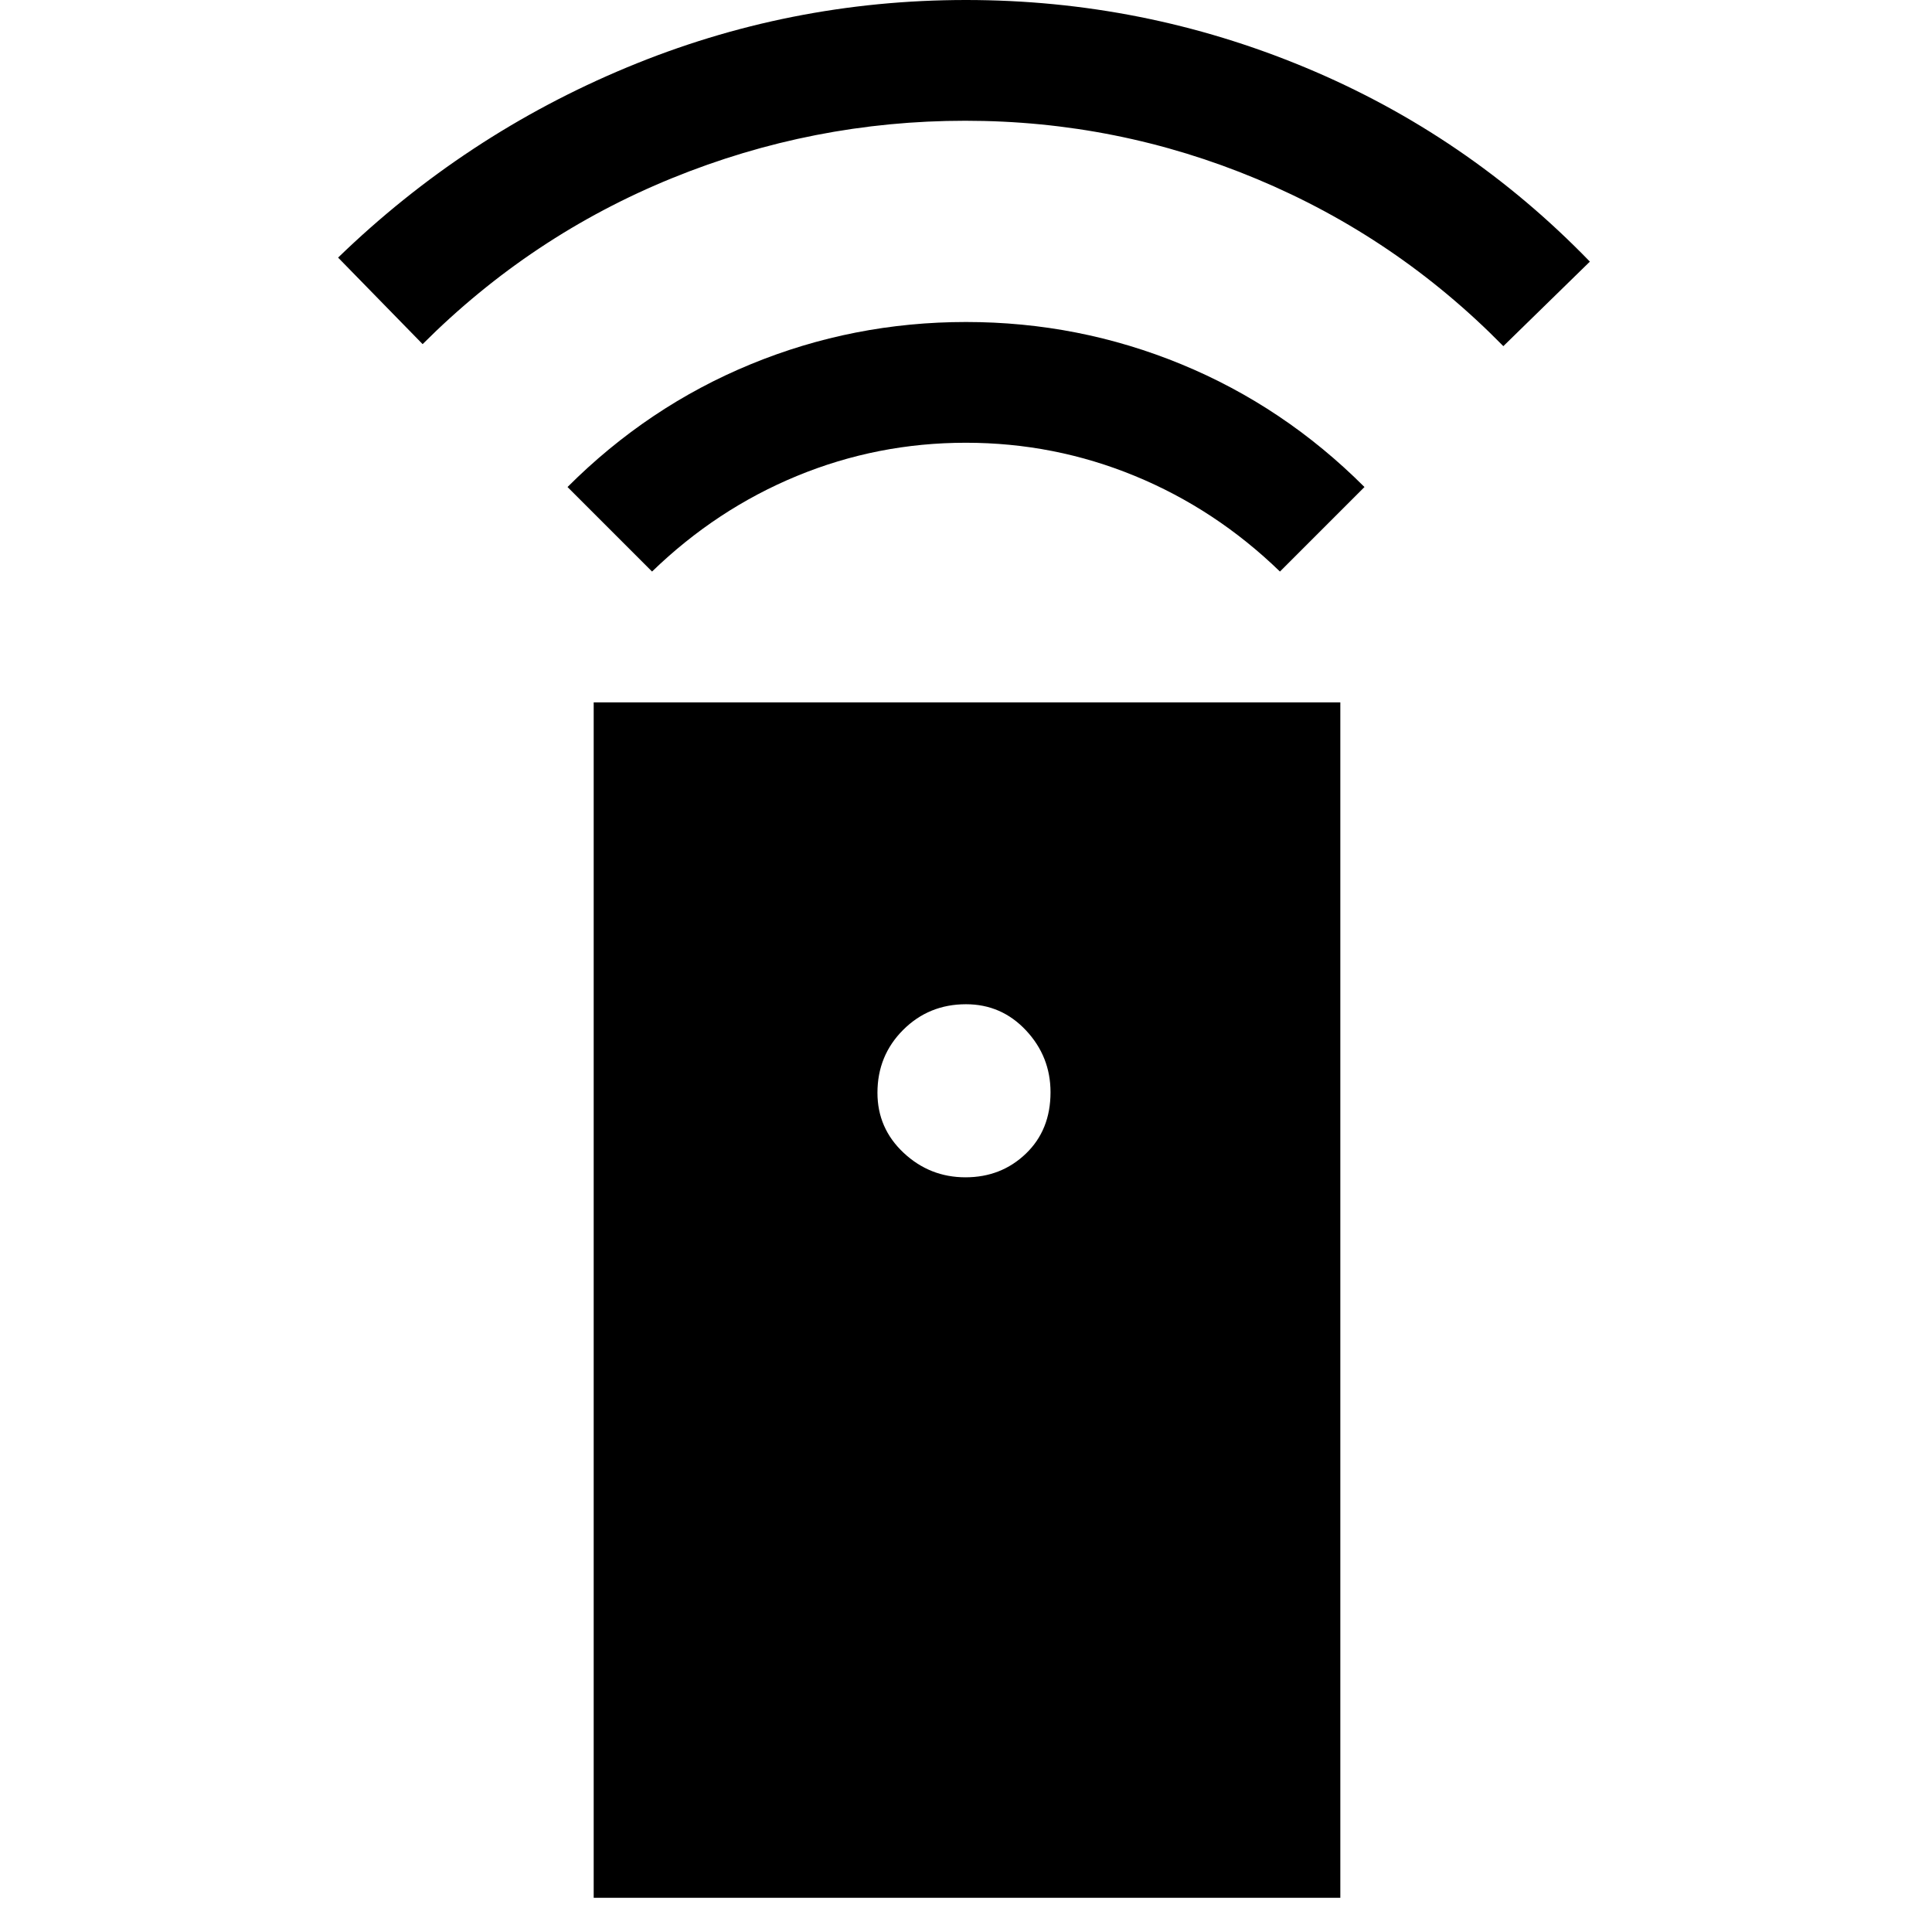 <svg xmlns="http://www.w3.org/2000/svg" width="48" height="48" viewBox="0 -960 960 960"><path d="M295-17v-594h371v594H295Zm184.746-358q17.747 0 30-11.754Q522-398.507 522-417.254 522-435 509.82-448T480-461q-18.48 0-31.24 12.76Q436-435.48 436-417q0 17.64 13 29.82T479.746-375ZM324-676l-42-42q40-40 91-61t107-21q56 0 107 21t91 61l-42 42q-32-31-72.078-47.5-40.079-16.5-84-16.5Q436-740 396-723.5T324-676ZM210-789l-42-43q63-61 143.5-94.5T480-960q88 0 168.5 33.5T790-830l-43 42q-53-54-122.348-83t-145-29Q404-900 334-871.5 264-843 210-789Z"/></svg>